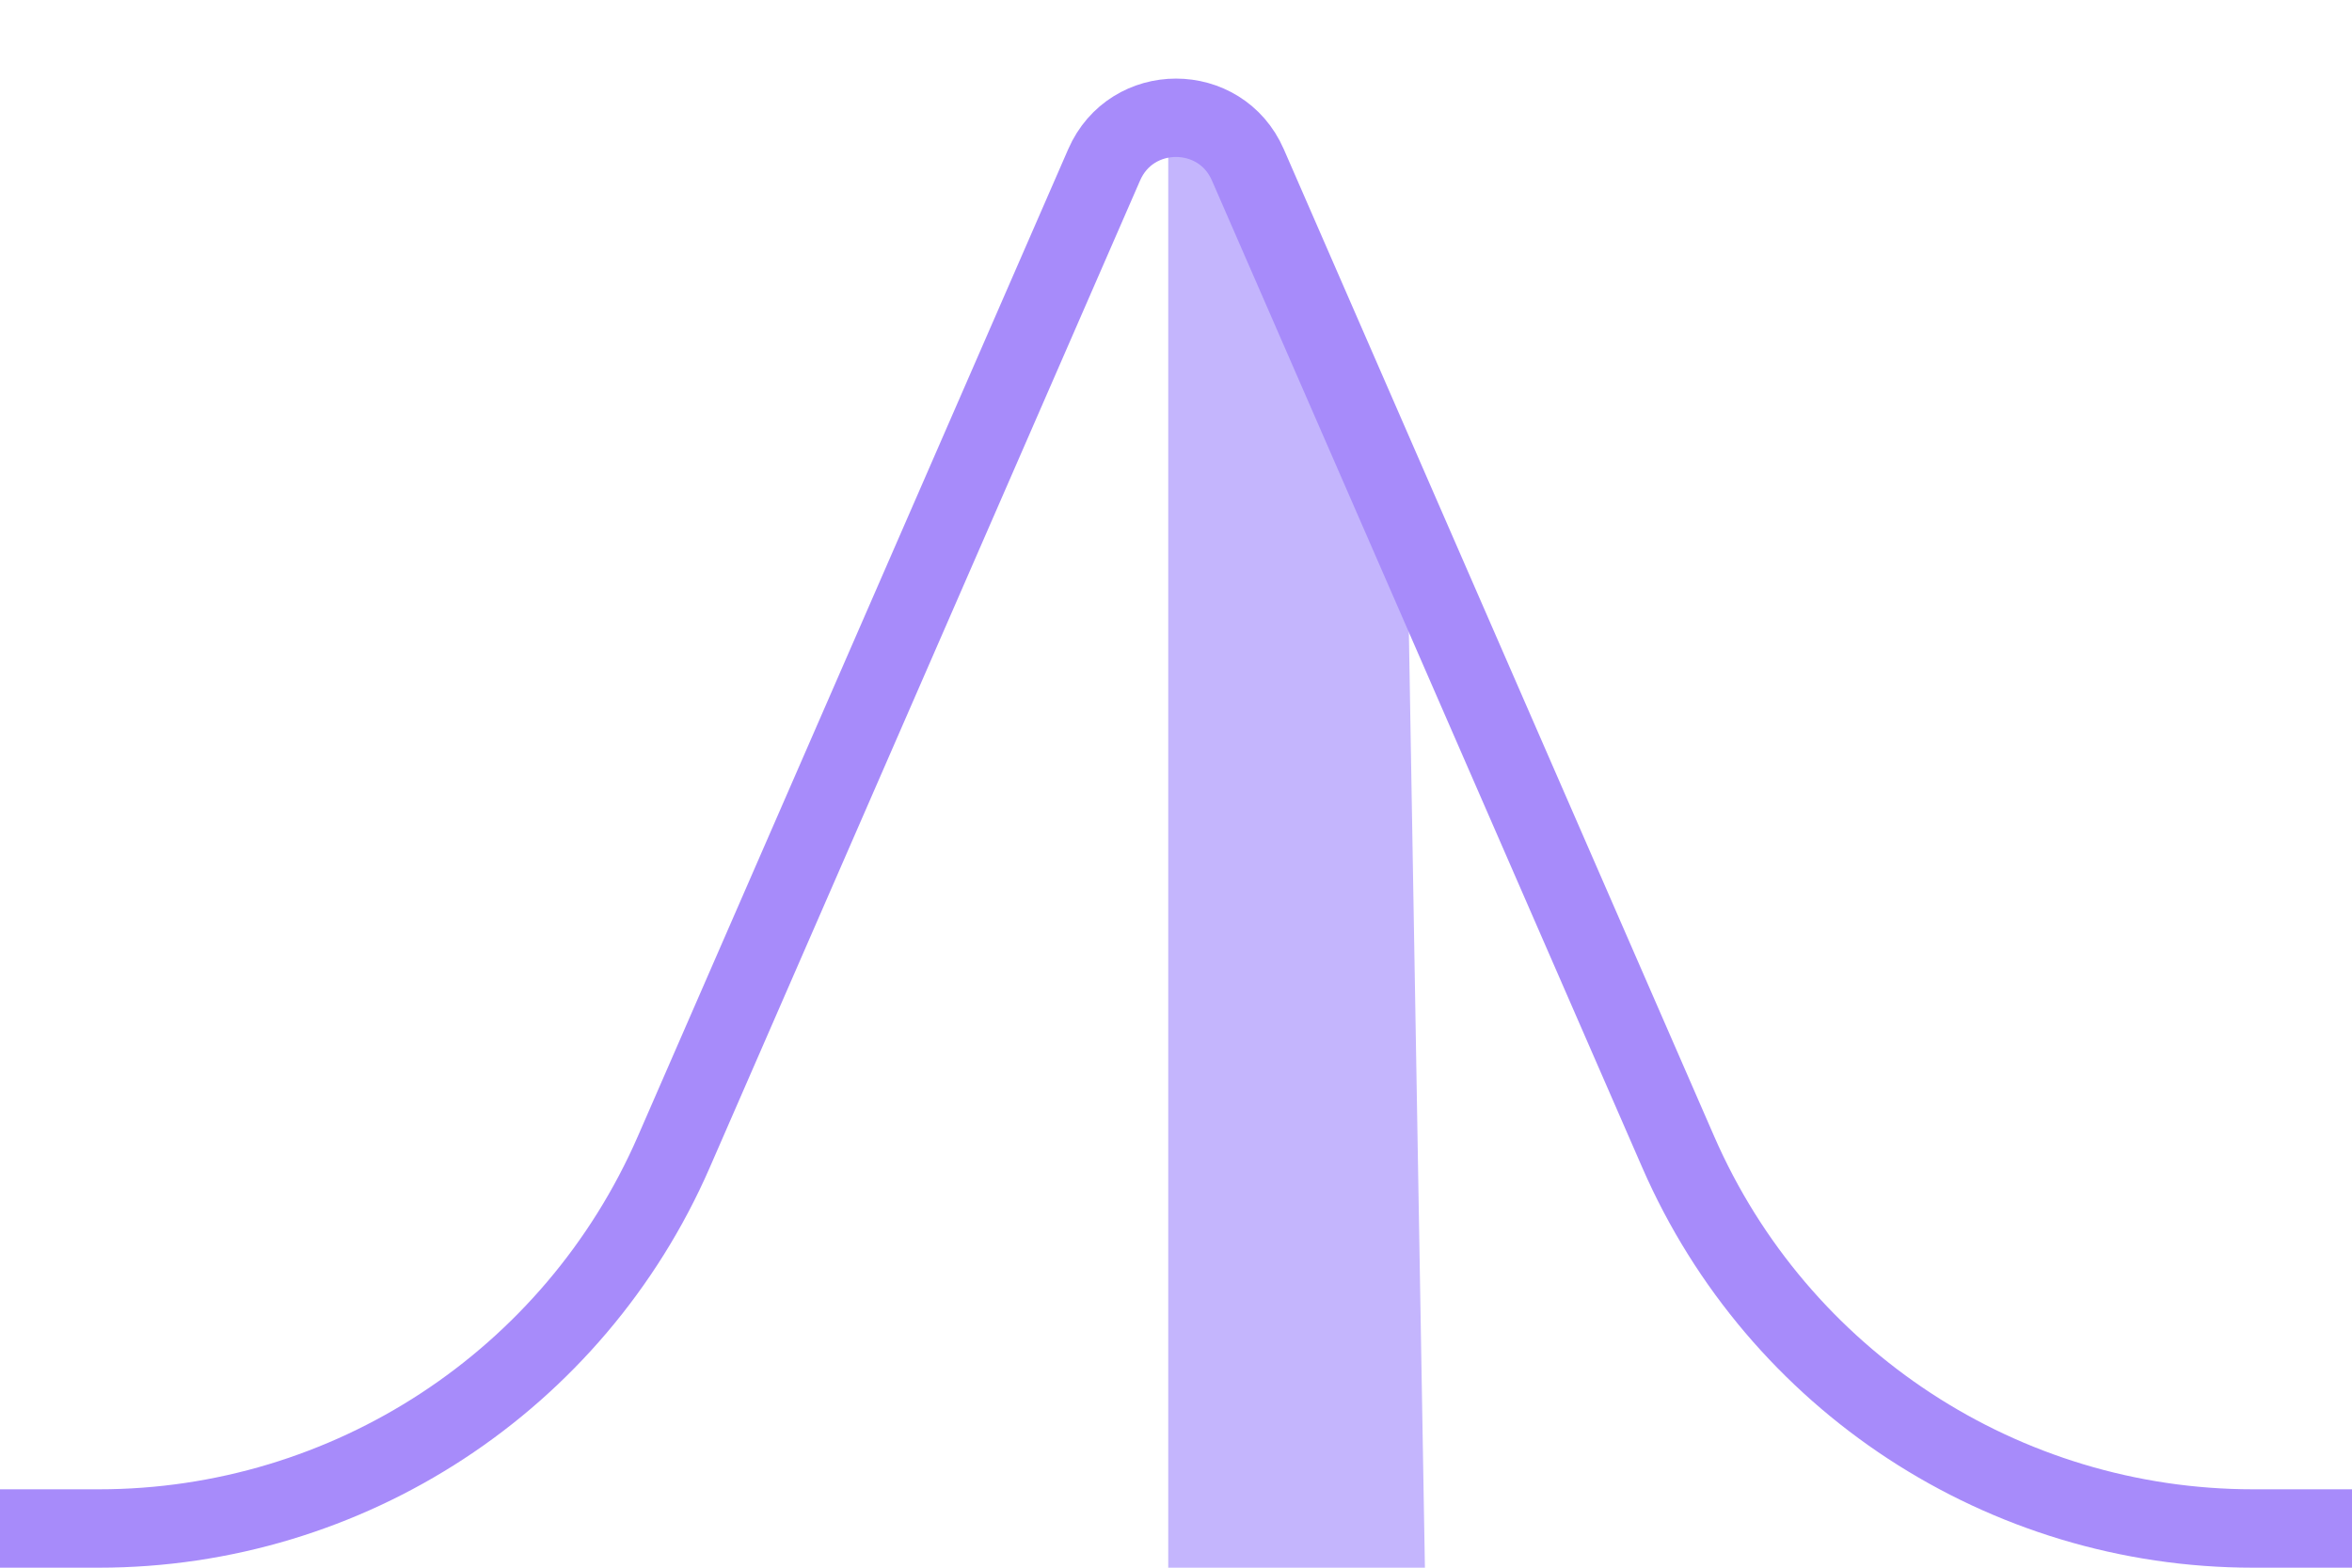 <svg width="60" height="40" viewBox="0 0 60 40" fill="none" xmlns="http://www.w3.org/2000/svg">
  <defs></defs>
  <path d="M 31.5 3.5 L 29.802 3.5 L 29.802 40 L 36.35 40 L 35.891 13.241 L 31.5 3.5 Z" fill="#C4B5FD"></path>
  <path d="M0 39H2.52C8.885 39 14.644 35.228 17.188 29.393L28.167 4.206C28.864 2.605 31.136 2.605 31.833 4.206L42.812 29.393C45.356 35.228 51.115 39 57.48 39H60" stroke="#A78BFA" stroke-width="2"></path>
</svg>